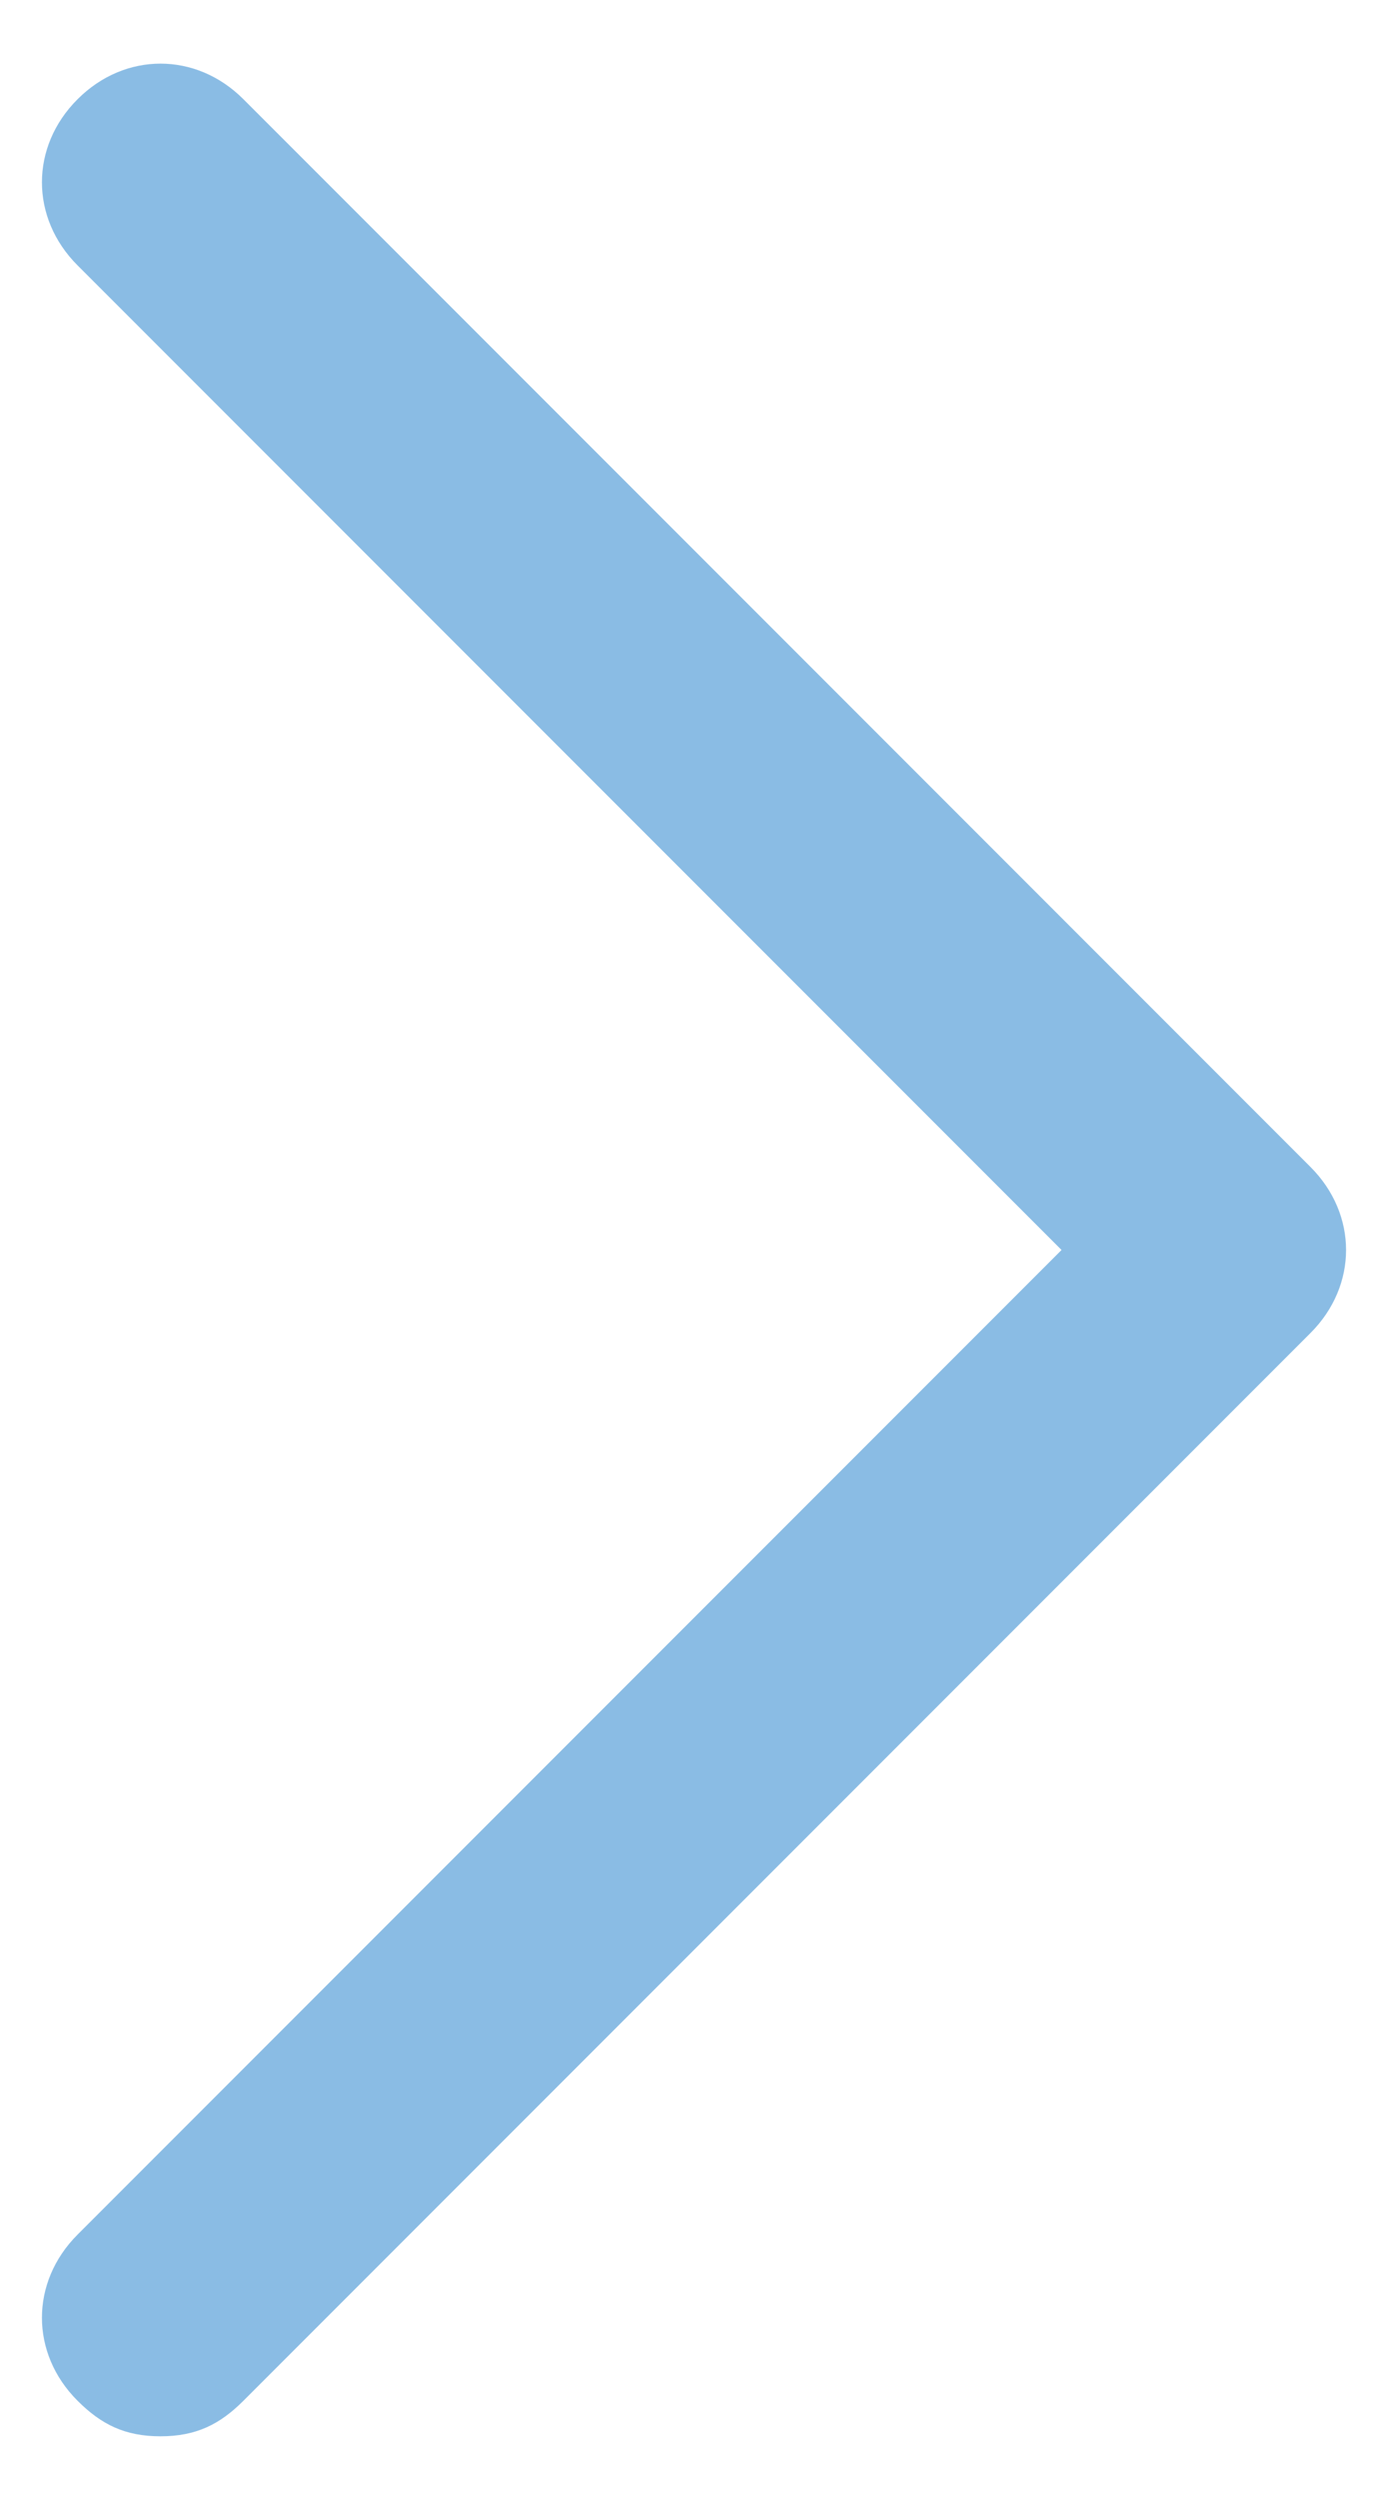 <svg width="15" height="27" viewBox="0 0 15 27" fill="none" xmlns="http://www.w3.org/2000/svg">
<path d="M1.734 26.312C1.35 26.312 1.094 26.184 0.838 25.928C0.325 25.416 0.325 24.647 0.838 24.134L11.472 13.5L0.838 2.866C0.325 2.353 0.325 1.584 0.838 1.072C1.35 0.559 2.119 0.559 2.631 1.072L14.162 12.603C14.675 13.116 14.675 13.884 14.162 14.397L2.631 25.928C2.375 26.184 2.119 26.312 1.734 26.312Z" fill="#8ABCE4"/>
</svg>

